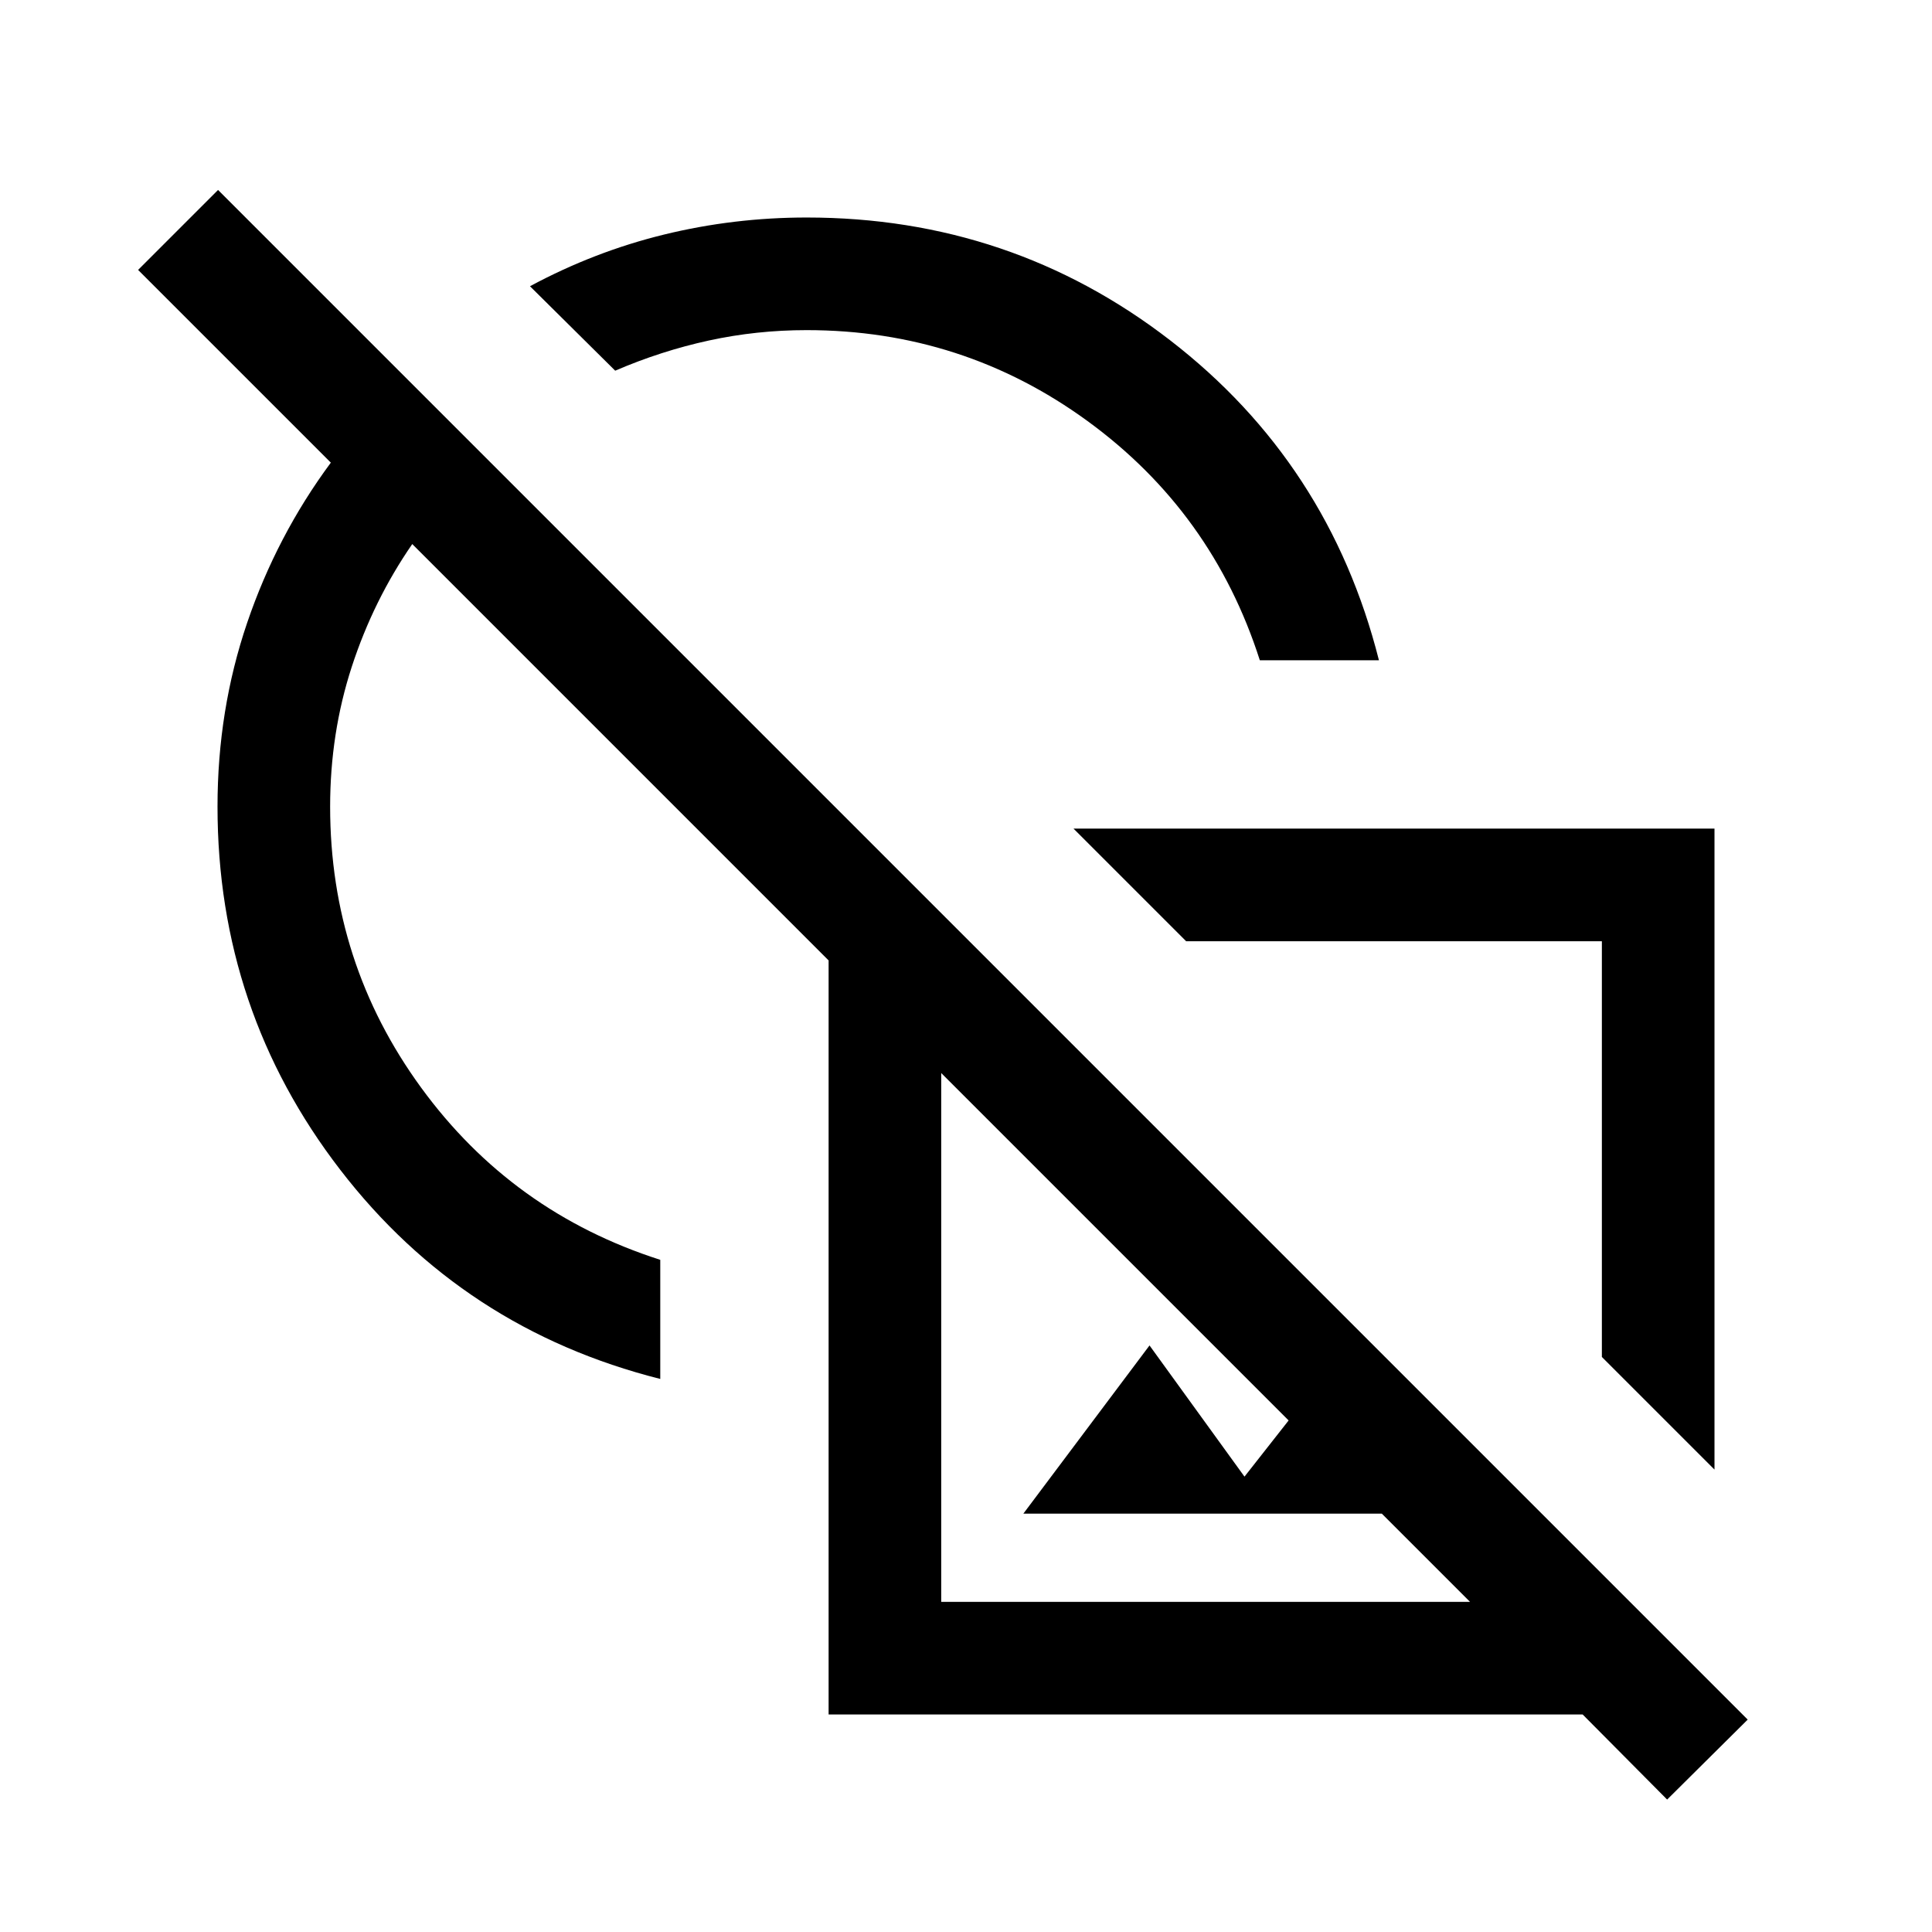 <svg xmlns="http://www.w3.org/2000/svg" height="24" viewBox="0 -960 960 960" width="24"><path d="m851.92-229.77-55.96-55.96v-206.58H589.38l-55.96-55.96h318.5v318.5Zm-252.69-65.81ZM828.39-65.81l-41.97-42.27H411.73v-374.69L204.85-689.66q-19.27 27.89-30.04 60.92t-10.77 69.55q0 77.62 45.21 139.62 45.21 61.99 118.83 85.57v59.19q-98.04-24.74-159.02-103.93-60.98-79.18-60.98-180.45 0-48.04 14.72-91.32 14.71-43.28 41.59-79.61l-95.77-95.76 39.73-39.73 760.07 760.07-40.03 39.73ZM379.88-594.08Zm128.62 386.2 62.69-83.58 47.19 65.19 56.89-72.42 90.81 90.81H508.5Zm-40.81 43.84h262.77L467.69-426.81v262.77Zm225.04-225.04ZM626-631.92q-23.58-73.62-85.57-118.83-62-45.21-139.62-45.21-24.84 0-48.58 5.16-23.74 5.17-46.54 14.99l-42.34-41.96q32.04-17.23 66.66-25.69t70.8-8.46q101.57 0 180.59 60.98 79.02 60.98 103.79 159.02H626Zm-176.73 0Z"/></svg>